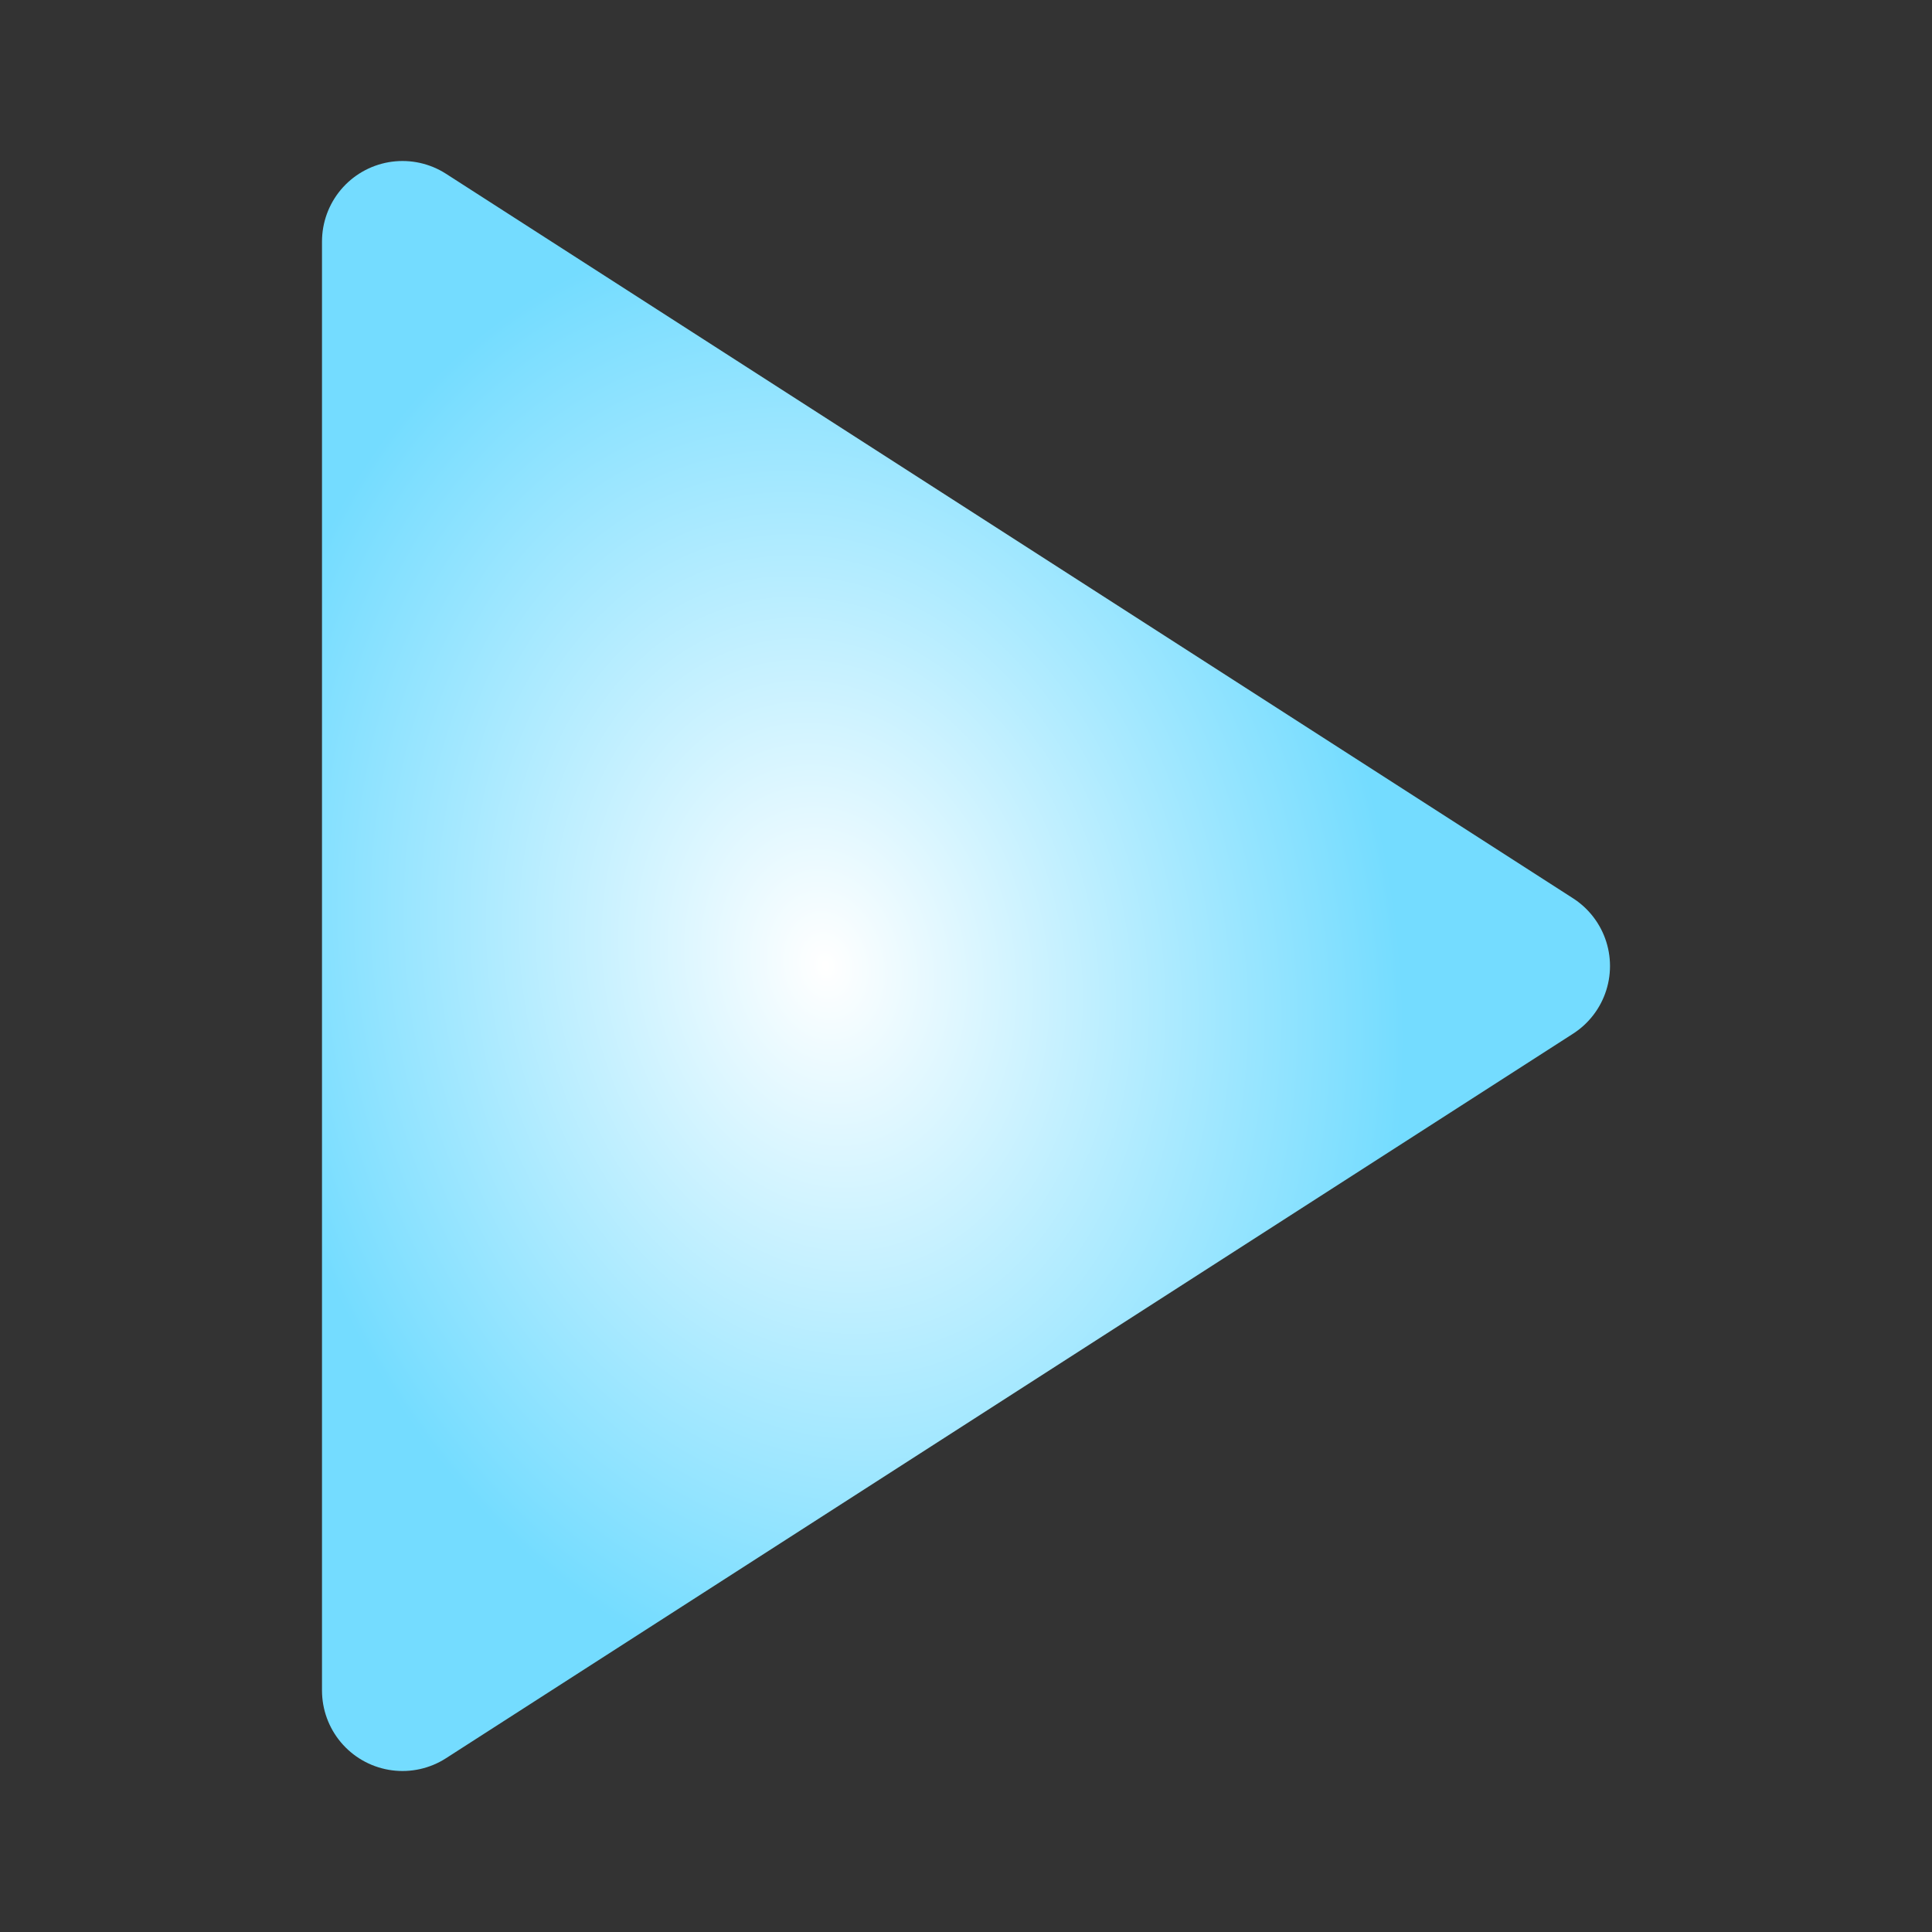 <svg width="48" height="48" viewBox="0 0 48 48" fill="none" xmlns="http://www.w3.org/2000/svg">
<rect x="0" y="0" width="48" height="48" fill="#333333" stroke="none"/>
<path d="M10 6L38 24L10 42V6Z" fill="url(#paint0_radial_189_20)" stroke="url(#paint1_radial_189_20)" stroke-width="4" stroke-linecap="round" stroke-linejoin="round"/>
<defs>
<radialGradient id="paint0_radial_189_20" cx="0" cy="0" r="1" gradientUnits="userSpaceOnUse" gradientTransform="translate(20.5 24) rotate(78.996) scale(18.337 14.262)">
<stop offset="0.003" stop-color="white"/>
<stop offset="1" stop-color="#74DCFF"/>
</radialGradient>
<radialGradient id="paint1_radial_189_20" cx="0" cy="0" r="1" gradientUnits="userSpaceOnUse" gradientTransform="translate(20.5 24) rotate(78.996) scale(18.337 14.262)">
<stop stop-color="white"/>
<stop offset="1" stop-color="#74DCFF"/>
</radialGradient>
</defs>
</svg>
